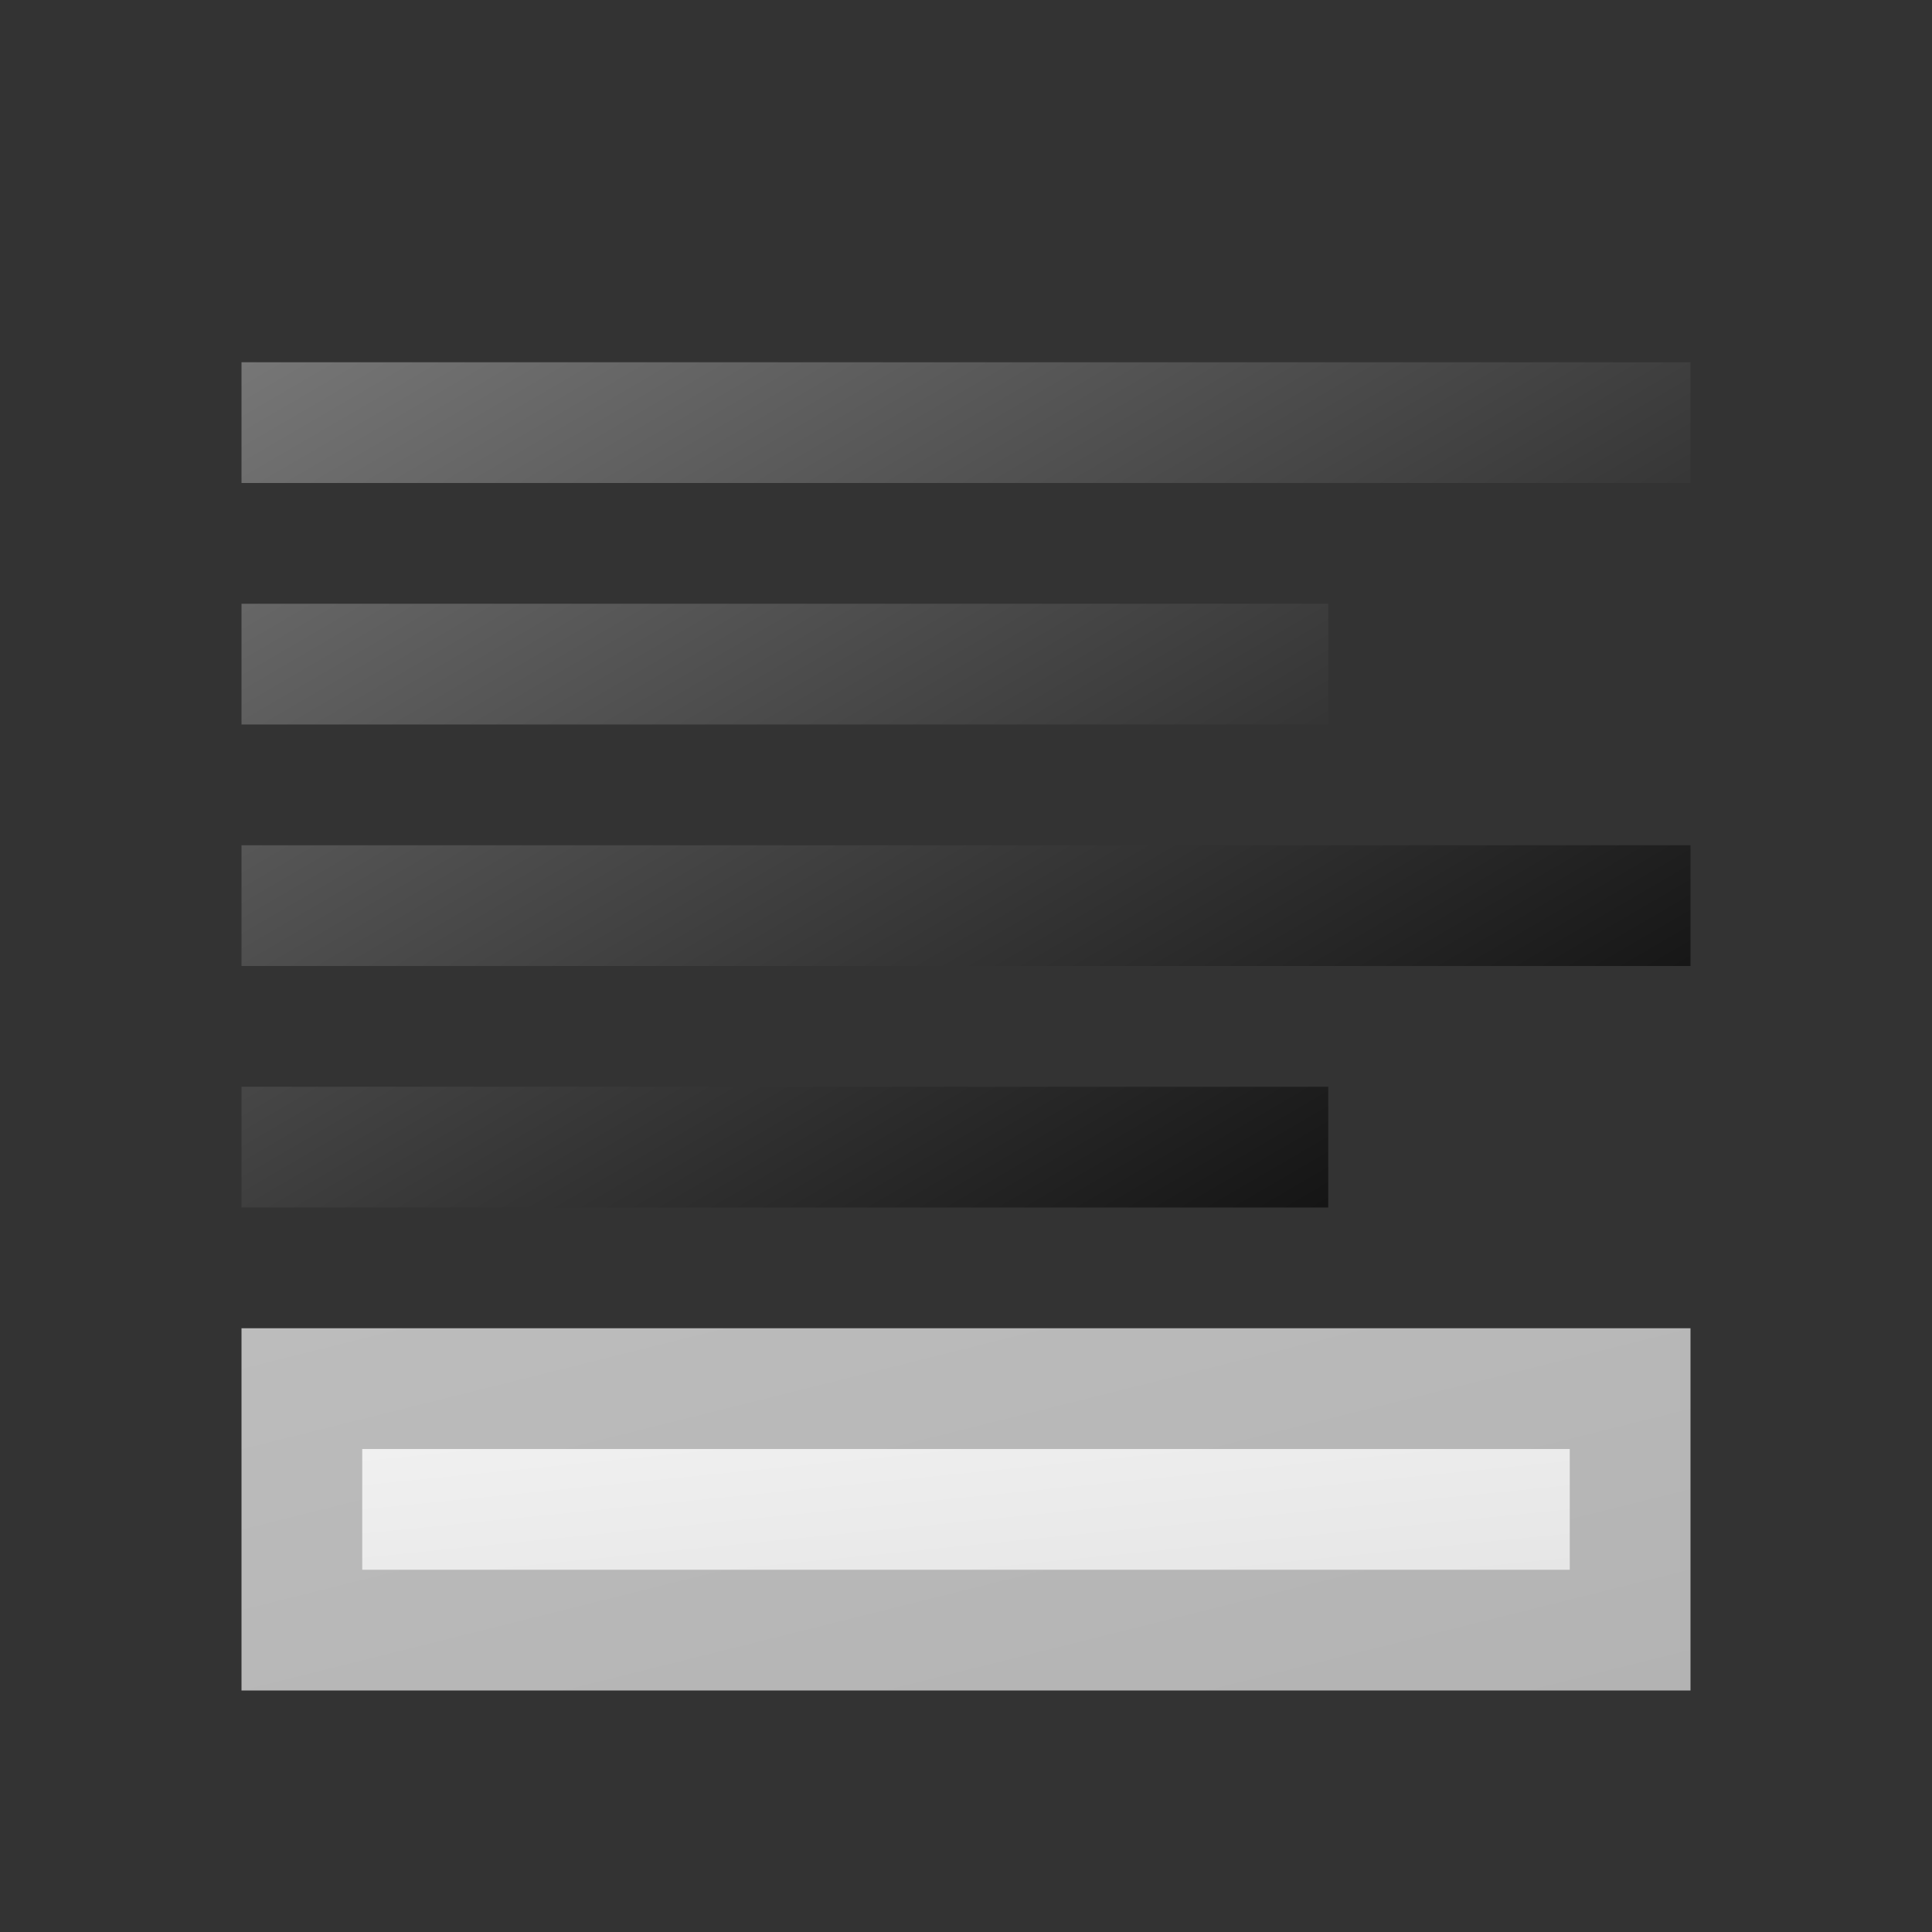 <?xml version="1.0" encoding="utf-8" standalone="yes"?>
<!DOCTYPE svg PUBLIC "-//W3C//DTD SVG 1.1//EN" "http://www.w3.org/Graphics/SVG/1.1/DTD/svg11.dtd">
<svg xmlns="http://www.w3.org/2000/svg" xmlns:xlink="http://www.w3.org/1999/xlink"
	width="16" height="16" version="1.1">
	<rect width="100%" height="100%" fill="#333333" stroke="none"/>
	<title>Text Align Left</title>
	<desc>Text Align Left</desc>
	<g id="icon" transform="translate(8,8)">
		<defs>
			<linearGradient id="backing" x1="0%" y1="0%" x2="100%" y2="100%">
				<stop offset="0%" stop-color="#767676" />
				<stop offset="100%" stop-color="#070707" />
			</linearGradient>
			<linearGradient id="padding" x1="0%" y1="0%" x2="100%" y2="100%">
				<stop offset="0%" stop-color="#bcbcbc" />
				<stop offset="100%" stop-color="#b3b3b3" />
			</linearGradient>
			<linearGradient id="center" x1="0%" y1="0%" x2="100%" y2="100%">
				<stop offset="0%" stop-color="#f0f0f0" />
				<stop offset="100%" stop-color="#e6e6e6" />
			</linearGradient>
		</defs>
		<path fill="url(#backing)"
			d="M-6,-5 h12 v1 h-12 m0,1 h9 v1 h-9 m0,1 h12 v1 h-12 m0,1 h9 v1 h-9" />
		<rect fill="url(#padding)" width="12" height="3" x="-6" y="3" />
		<rect fill="url(#center)" width="10" height="1" x="-5" y="4" />
	</g>
</svg>
